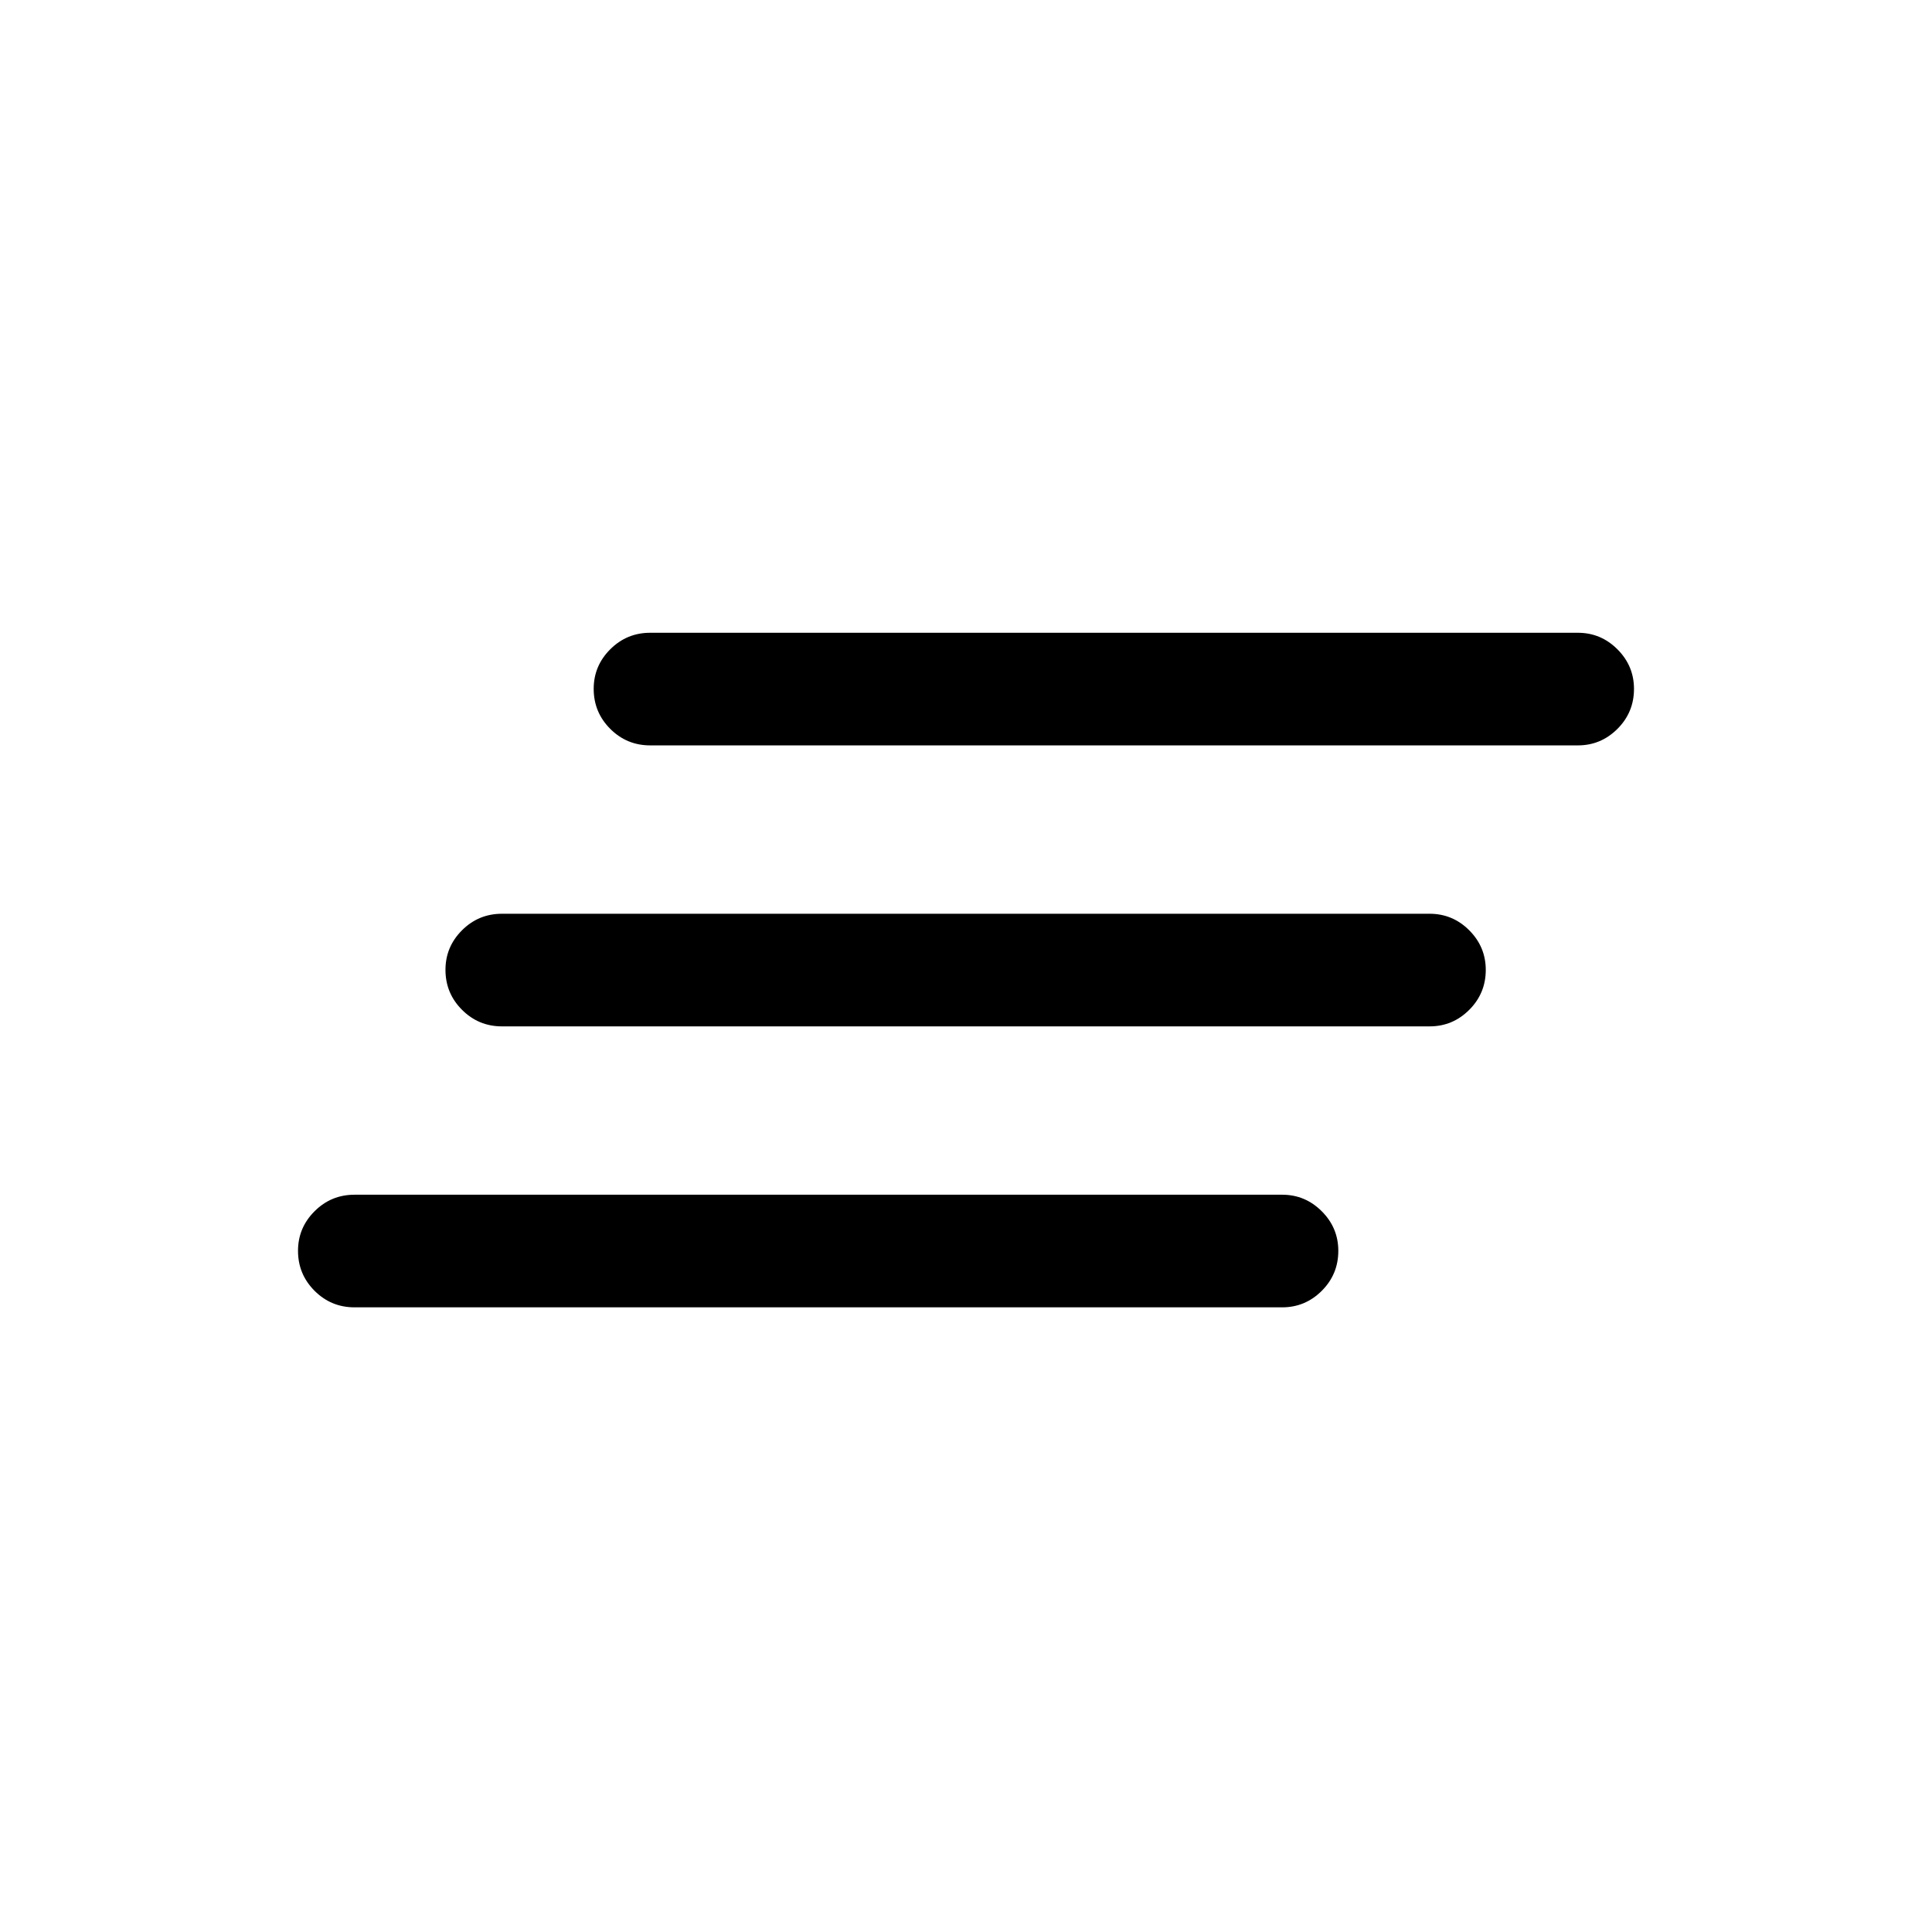 <svg xmlns="http://www.w3.org/2000/svg" height="24" viewBox="0 -960 960 960" width="24"><path d="M176.15-310.39q-11.63 0-19.85-8.22-8.22-8.23-8.22-19.87 0-11.44 8.22-19.65 8.22-8.22 19.85-8.22h460.96q11.45 0 19.67 8.23 8.22 8.22 8.22 19.67 0 11.64-8.22 19.85t-19.67 8.21H176.15ZM249.42-450q-11.63 0-19.85-8.23-8.22-8.22-8.22-19.86 0-11.45 8.22-19.66t19.85-8.21h460.96q11.45 0 19.67 8.22 8.22 8.23 8.22 19.68 0 11.64-8.22 19.85T710.38-450H249.42Zm73.66-139.62q-11.64 0-19.86-8.22-8.22-8.23-8.22-19.87 0-11.44 8.22-19.65 8.22-8.22 19.86-8.22h460.96q11.44 0 19.66 8.23 8.22 8.22 8.22 19.67 0 11.64-8.22 19.85t-19.66 8.21H323.08Z"/></svg>